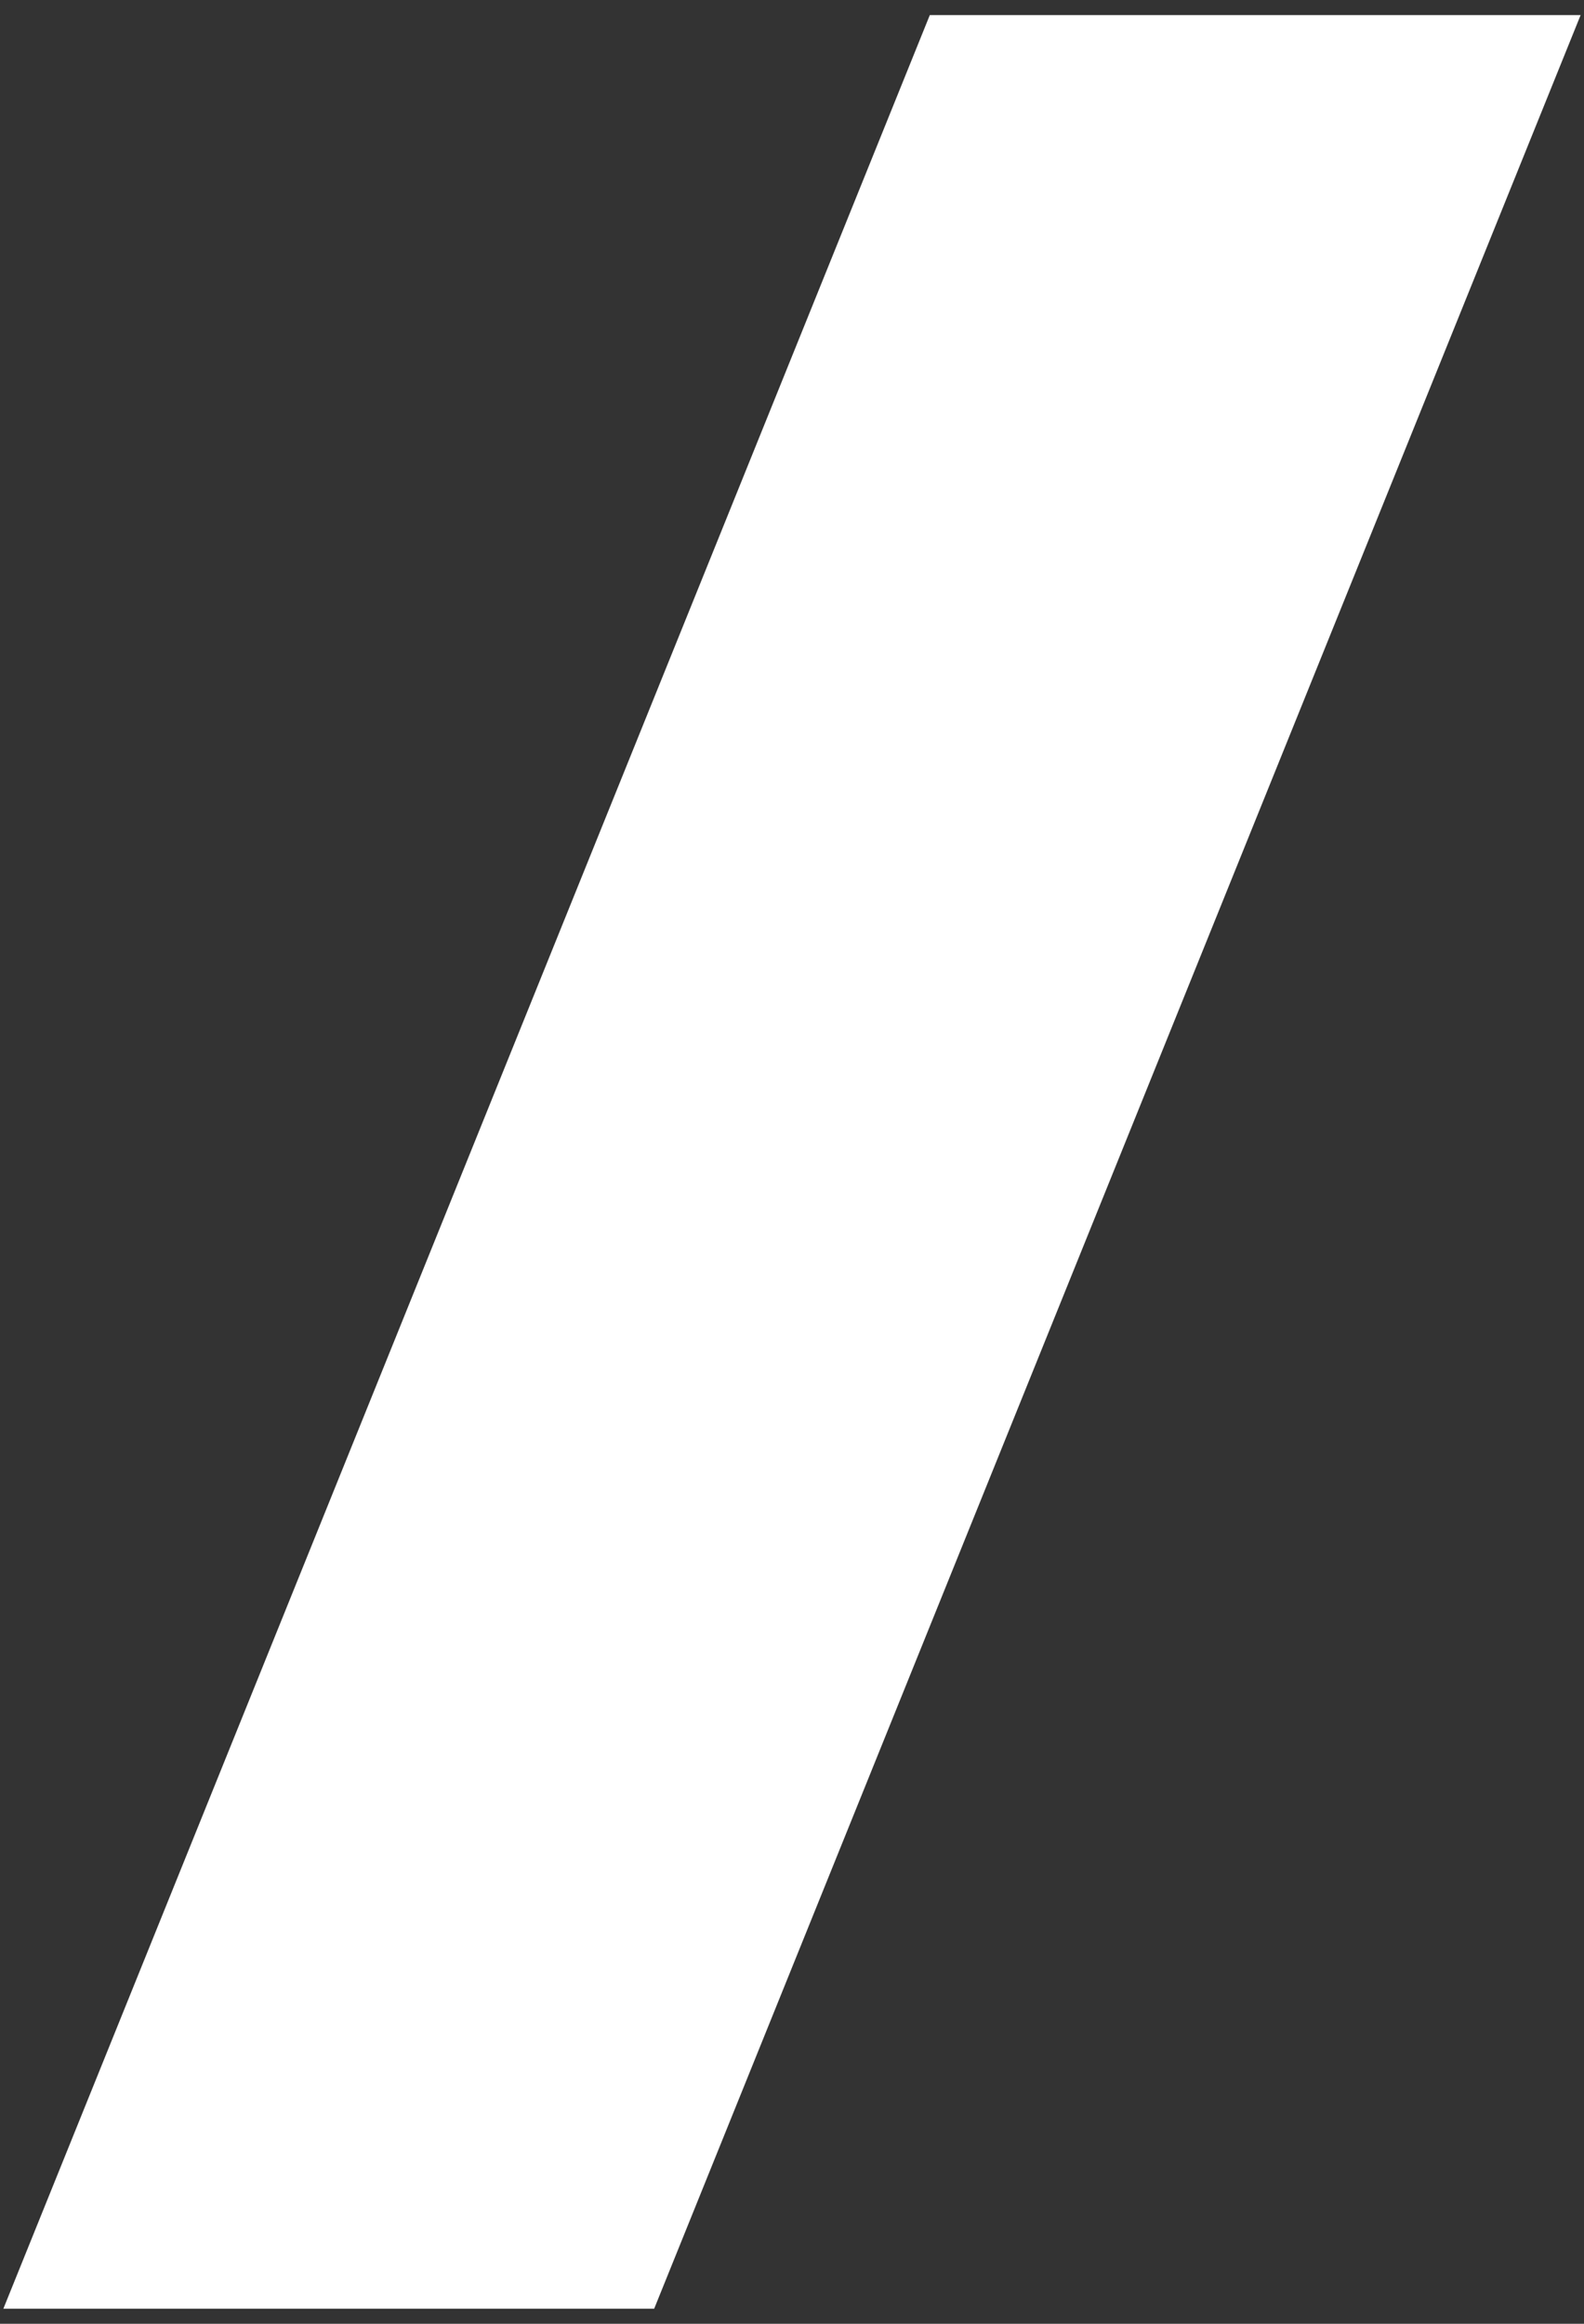 <?xml version="1.0"?>
<!DOCTYPE svg PUBLIC "-//W3C//DTD SVG 1.1//EN" "http://www.w3.org/Graphics/SVG/1.1/DTD/svg11.dtd">
<svg xmlns="http://www.w3.org/2000/svg" xmlns:xl="http://www.w3.org/1999/xlink" version="1.1" viewBox="113 84 105 154" width="105pt" height="154pt"><rect x="113" y="84" width="105" height="154" fill="#333333" stroke="none"/><defs></defs><g stroke="none" stroke-opacity="1" stroke-dasharray="none" fill="none" fill-opacity="1"><title>Arbeitsfläche 1</title><g><title>Ebene 1</title><path d="M 156.364 237 L 217.776 85 L 174.635 85 L 113.223 237 Z" fill="white"/></g></g></svg>
